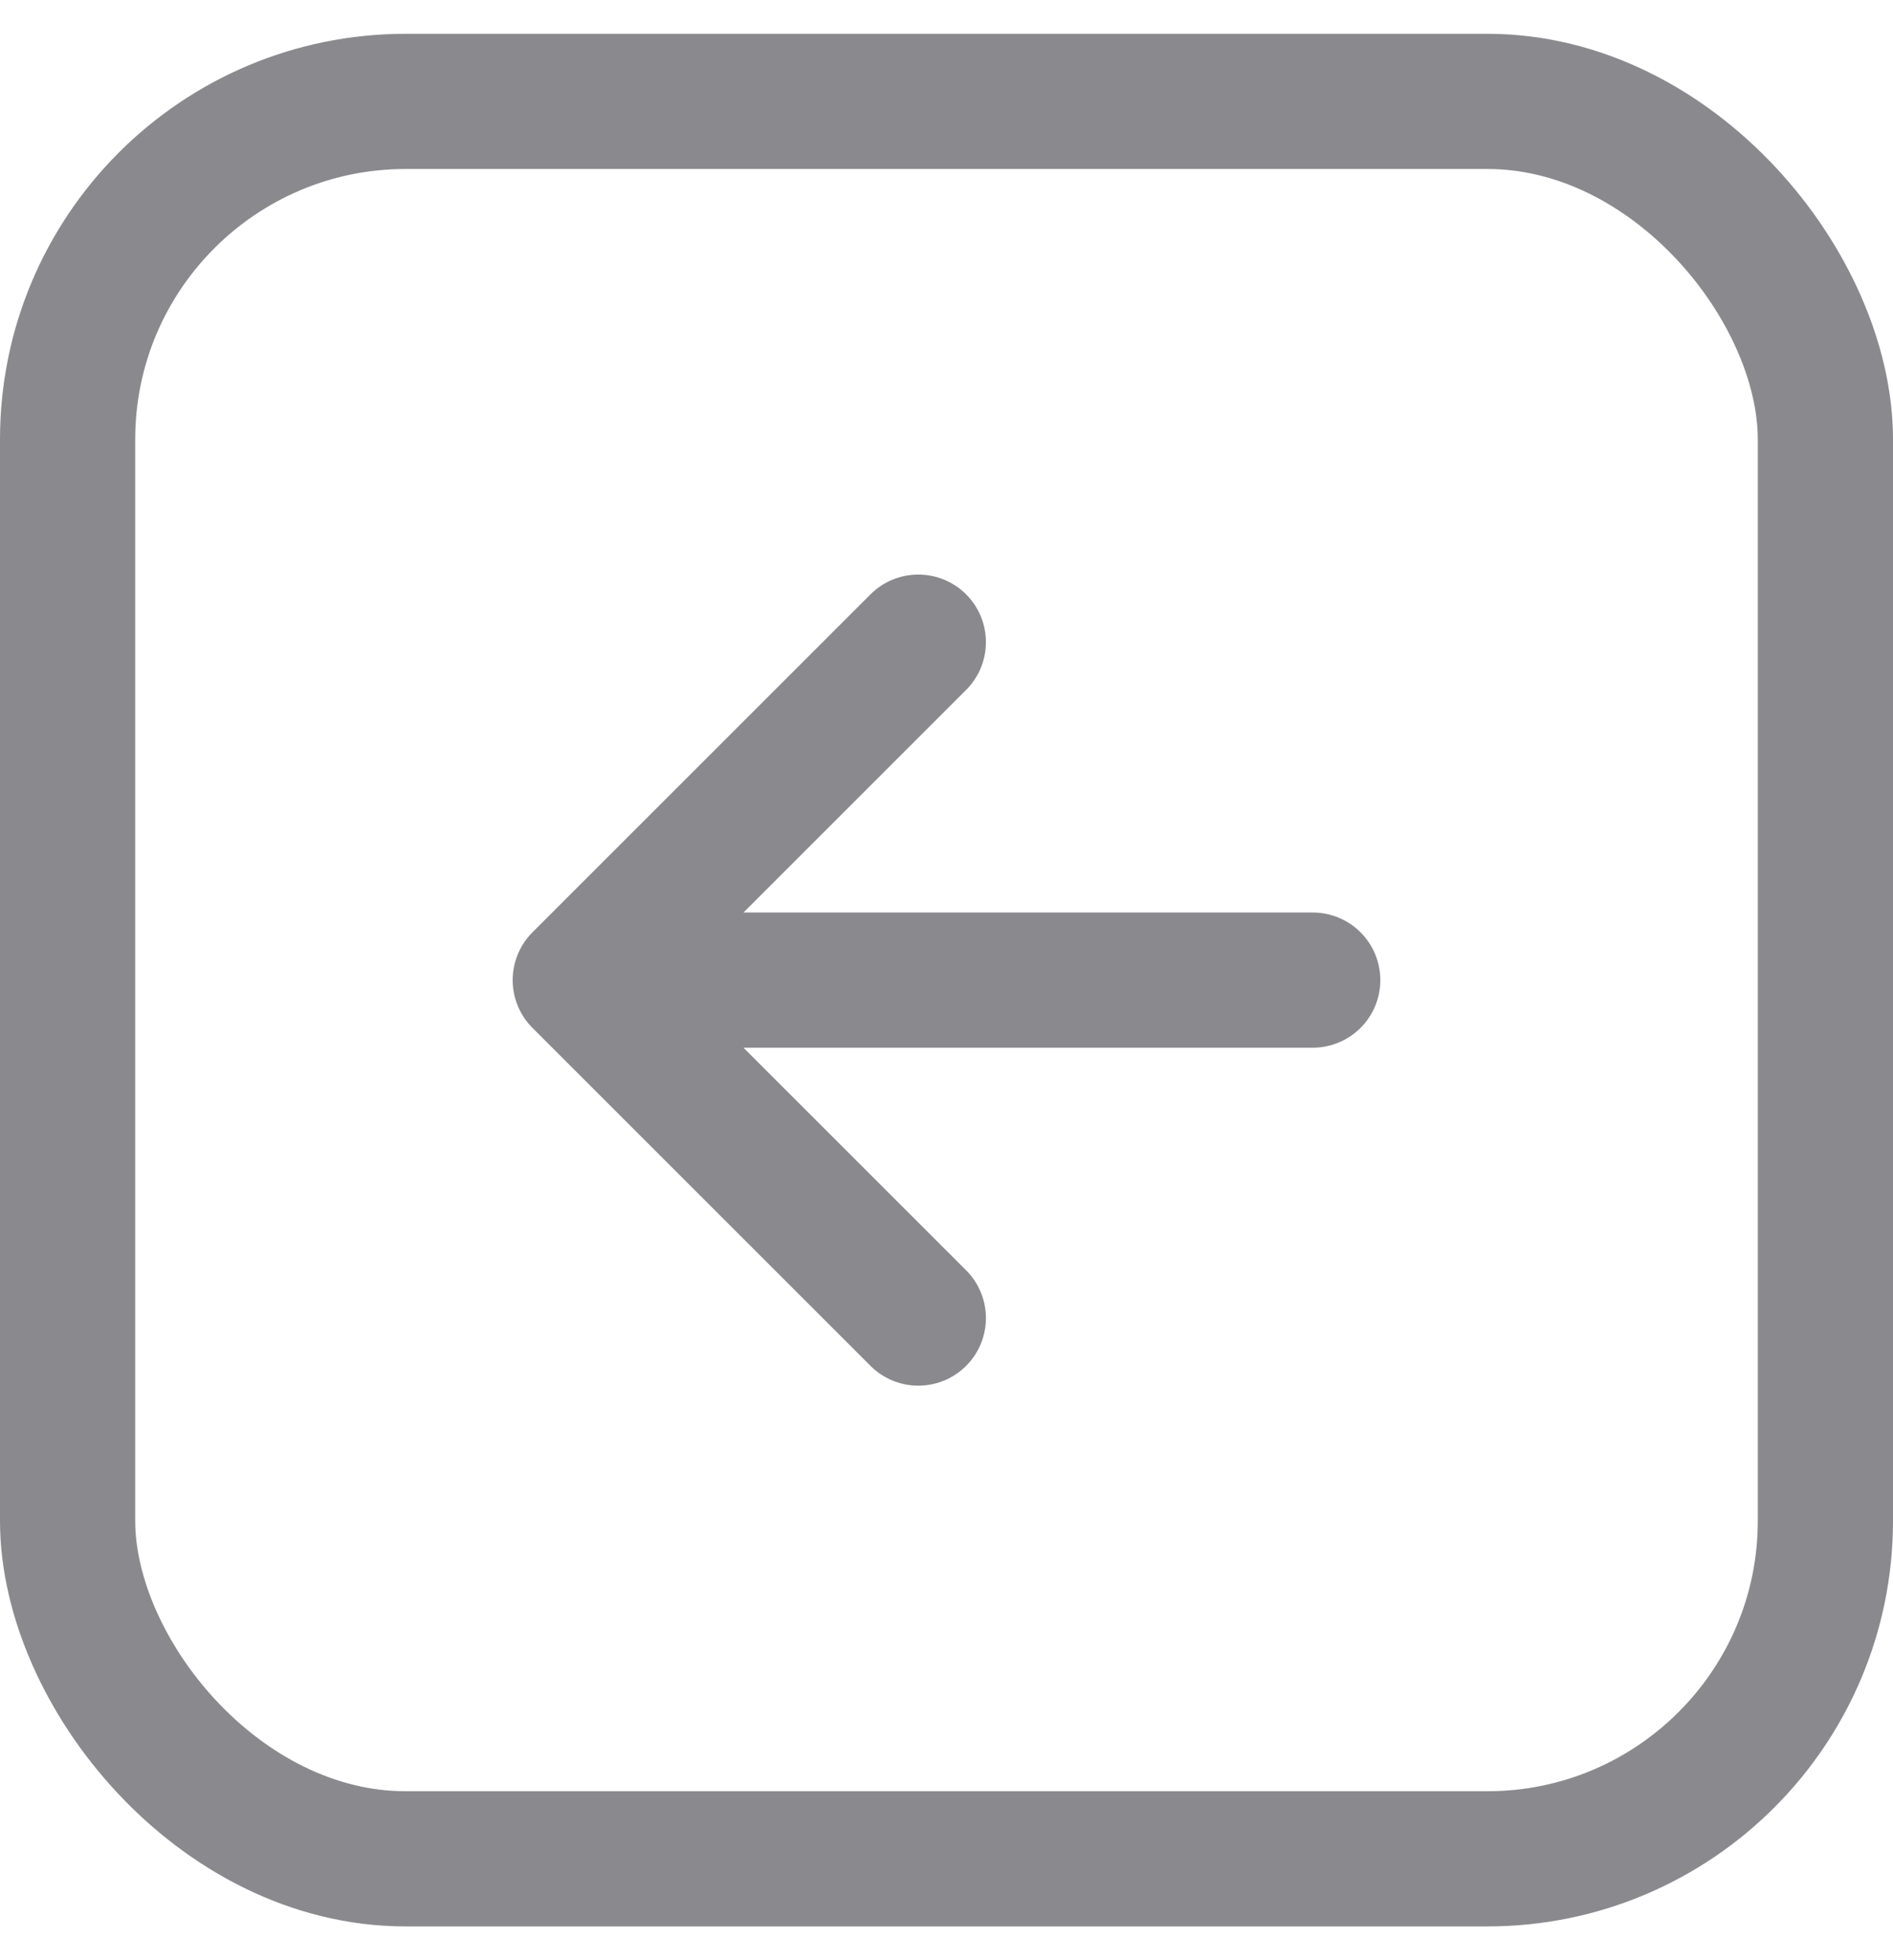 <svg width="28" height="29" viewBox="0 0 28 29" fill="none" xmlns="http://www.w3.org/2000/svg">
<rect x="1" y="1.5" width="26" height="26" rx="5" stroke="#8A8A8E" stroke-width="2"/>
<path d="M13.583 19.5L8.583 14.5L13.583 9.5M9.278 14.5H19.417" stroke="#8A8A8E" stroke-width="2" stroke-linecap="round" stroke-linejoin="round"/>
</svg>
